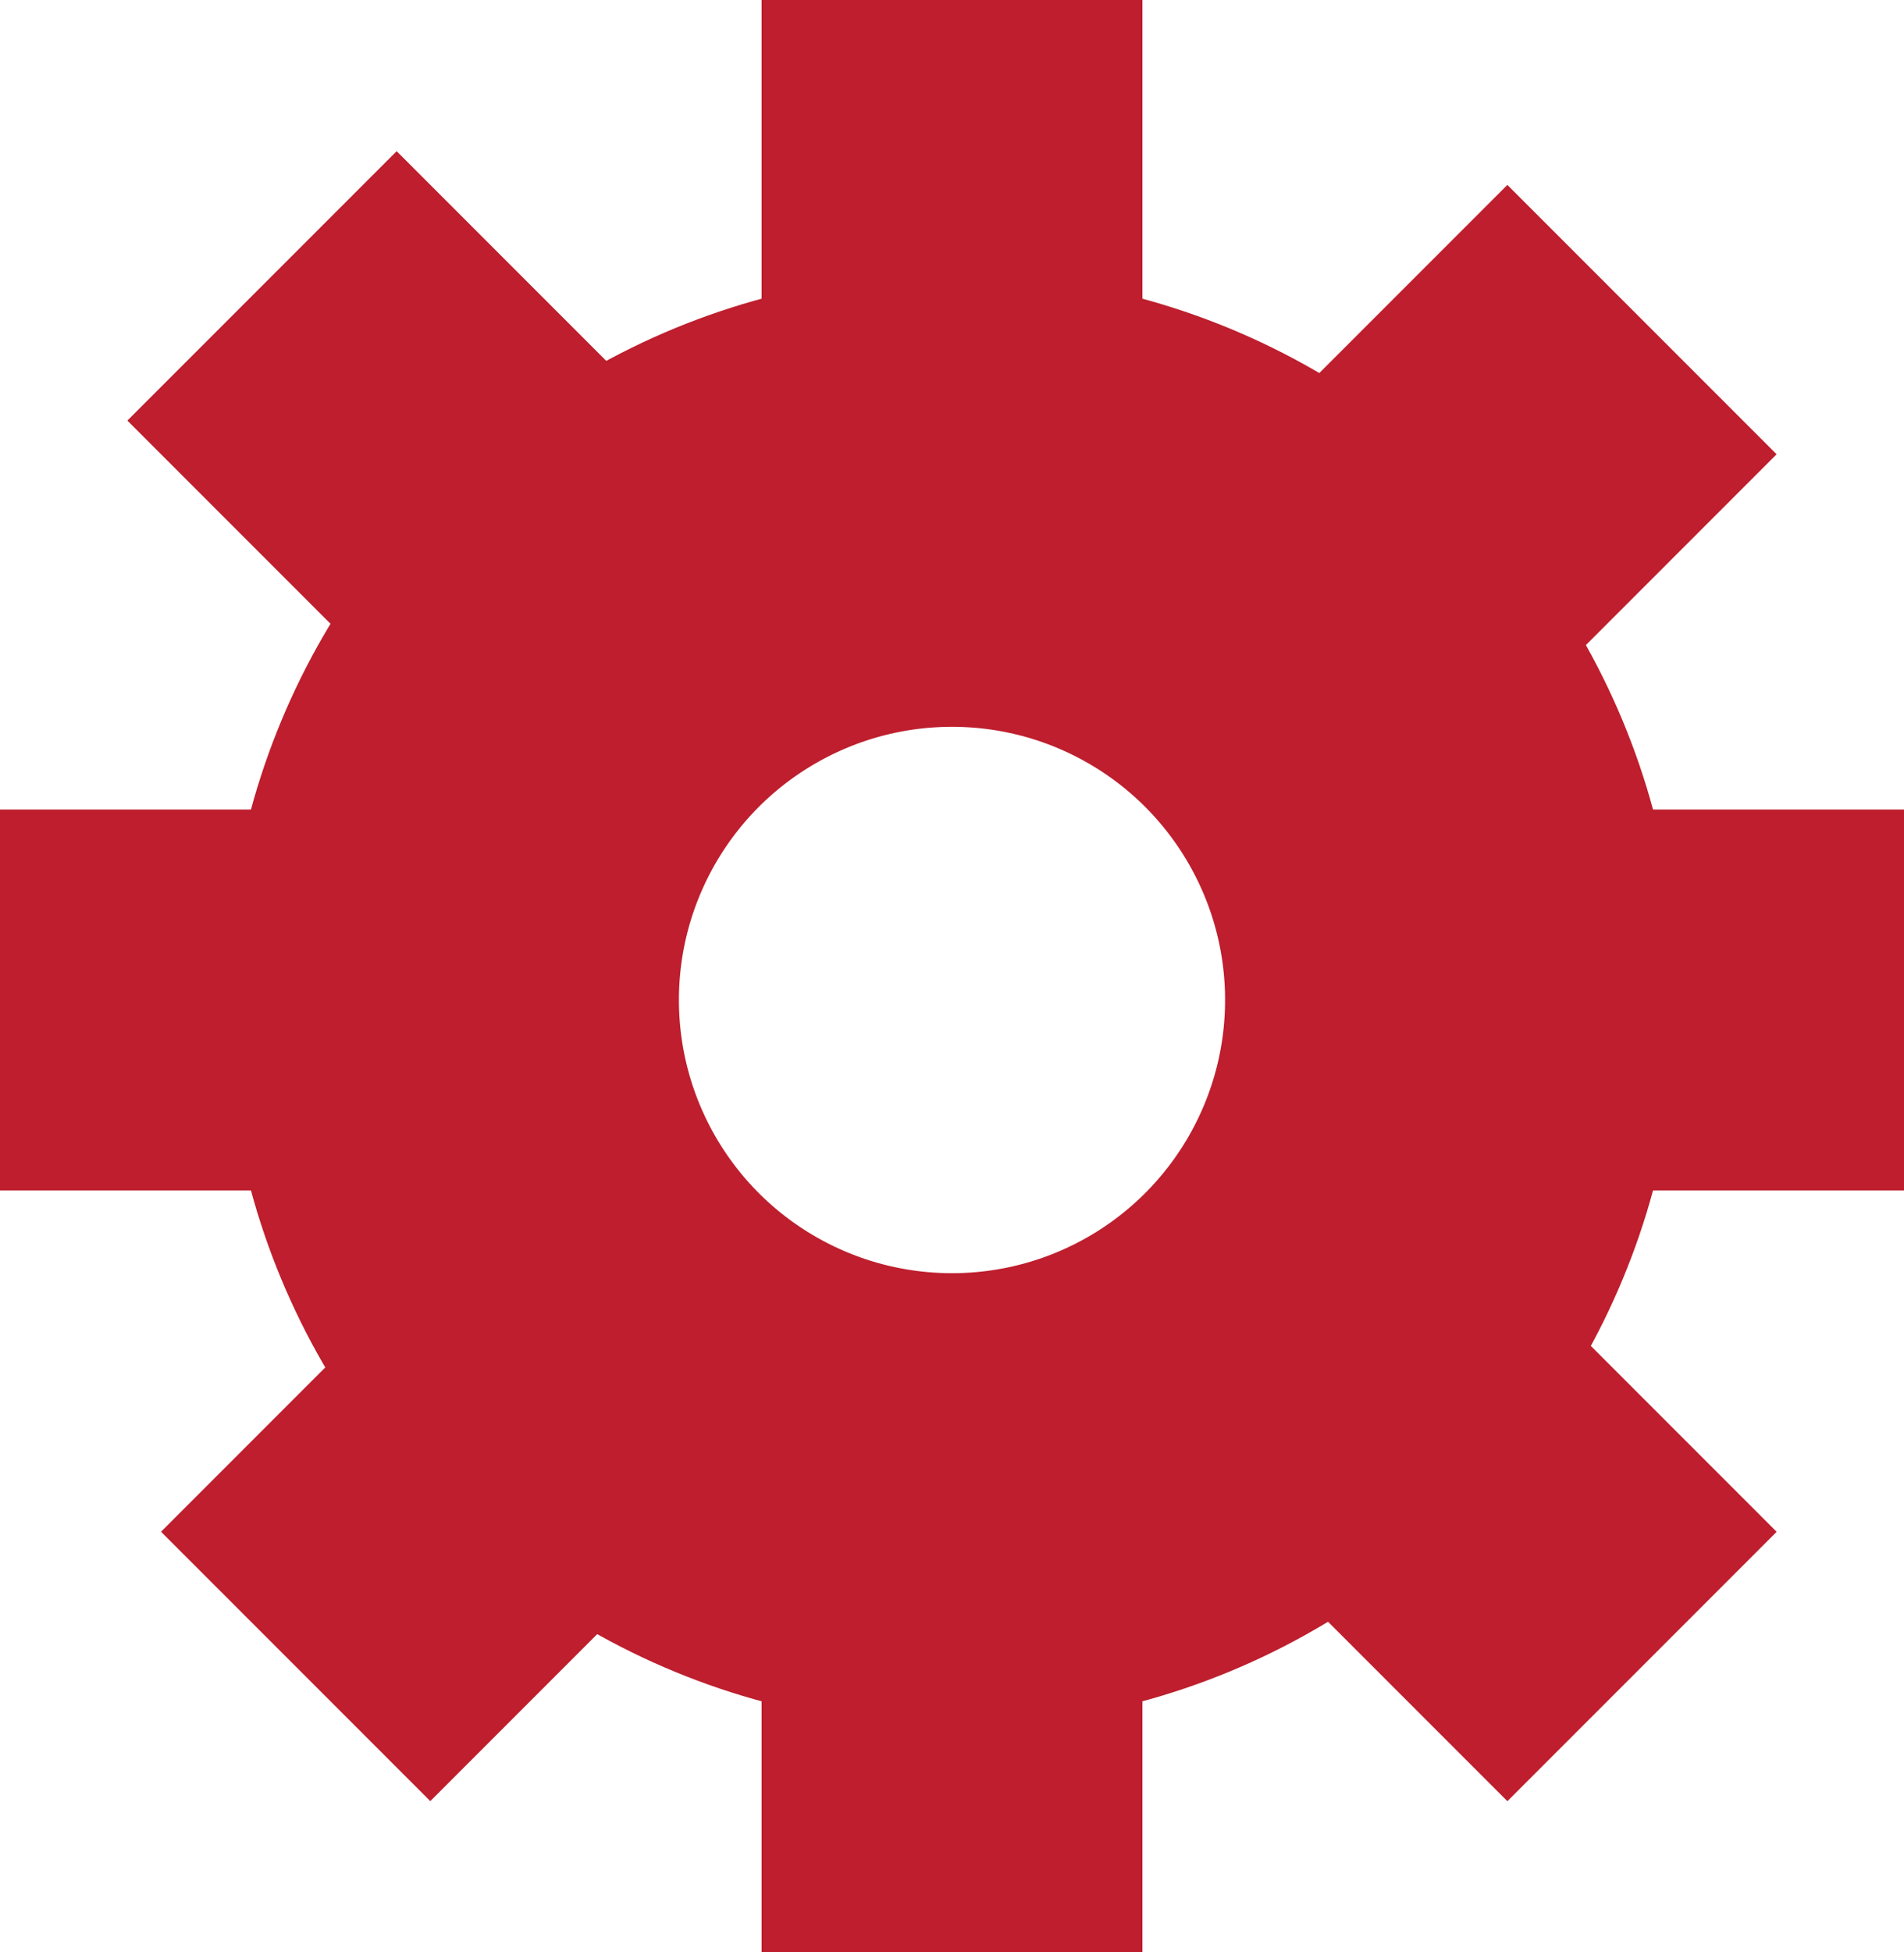 <svg id="Layer_1" data-name="Layer 1" xmlns="http://www.w3.org/2000/svg" viewBox="0 0 21 21.525"><defs><style>.cls-1{fill:none;stroke:#be1e2d;stroke-miterlimit:10;stroke-width:5px;}.cls-2{fill:#be1e2d;}</style></defs><circle class="cls-1" cx="10.5" cy="11.025" r="5.512"/><rect class="cls-2" x="8.4" width="4.2" height="5.25"/><rect class="cls-2" x="1.025" y="8.638" width="4.2" height="5.25" transform="translate(-8.638 14.15) rotate(-90)"/><rect class="cls-2" x="8.9" y="16.512" width="4.2" height="5.25" transform="translate(21.5 38.037) rotate(180)"/><rect class="cls-2" x="16.775" y="8.638" width="4.2" height="5.25" transform="translate(29.638 -7.85) rotate(90)"/><rect class="cls-2" x="3.146" y="2.621" width="4.2" height="5.25" transform="translate(-2.673 5.008) rotate(-45)"/><rect class="cls-2" x="3.517" y="14.129" width="4.2" height="5.25" transform="translate(-2.758 32.335) rotate(-135)"/><rect class="cls-2" x="14.654" y="14.129" width="4.2" height="5.25" transform="translate(39.948 16.517) rotate(135)"/><rect class="cls-2" x="14.654" y="2.992" width="4.2" height="5.25" transform="translate(8.379 -10.439) rotate(45)"/></svg>